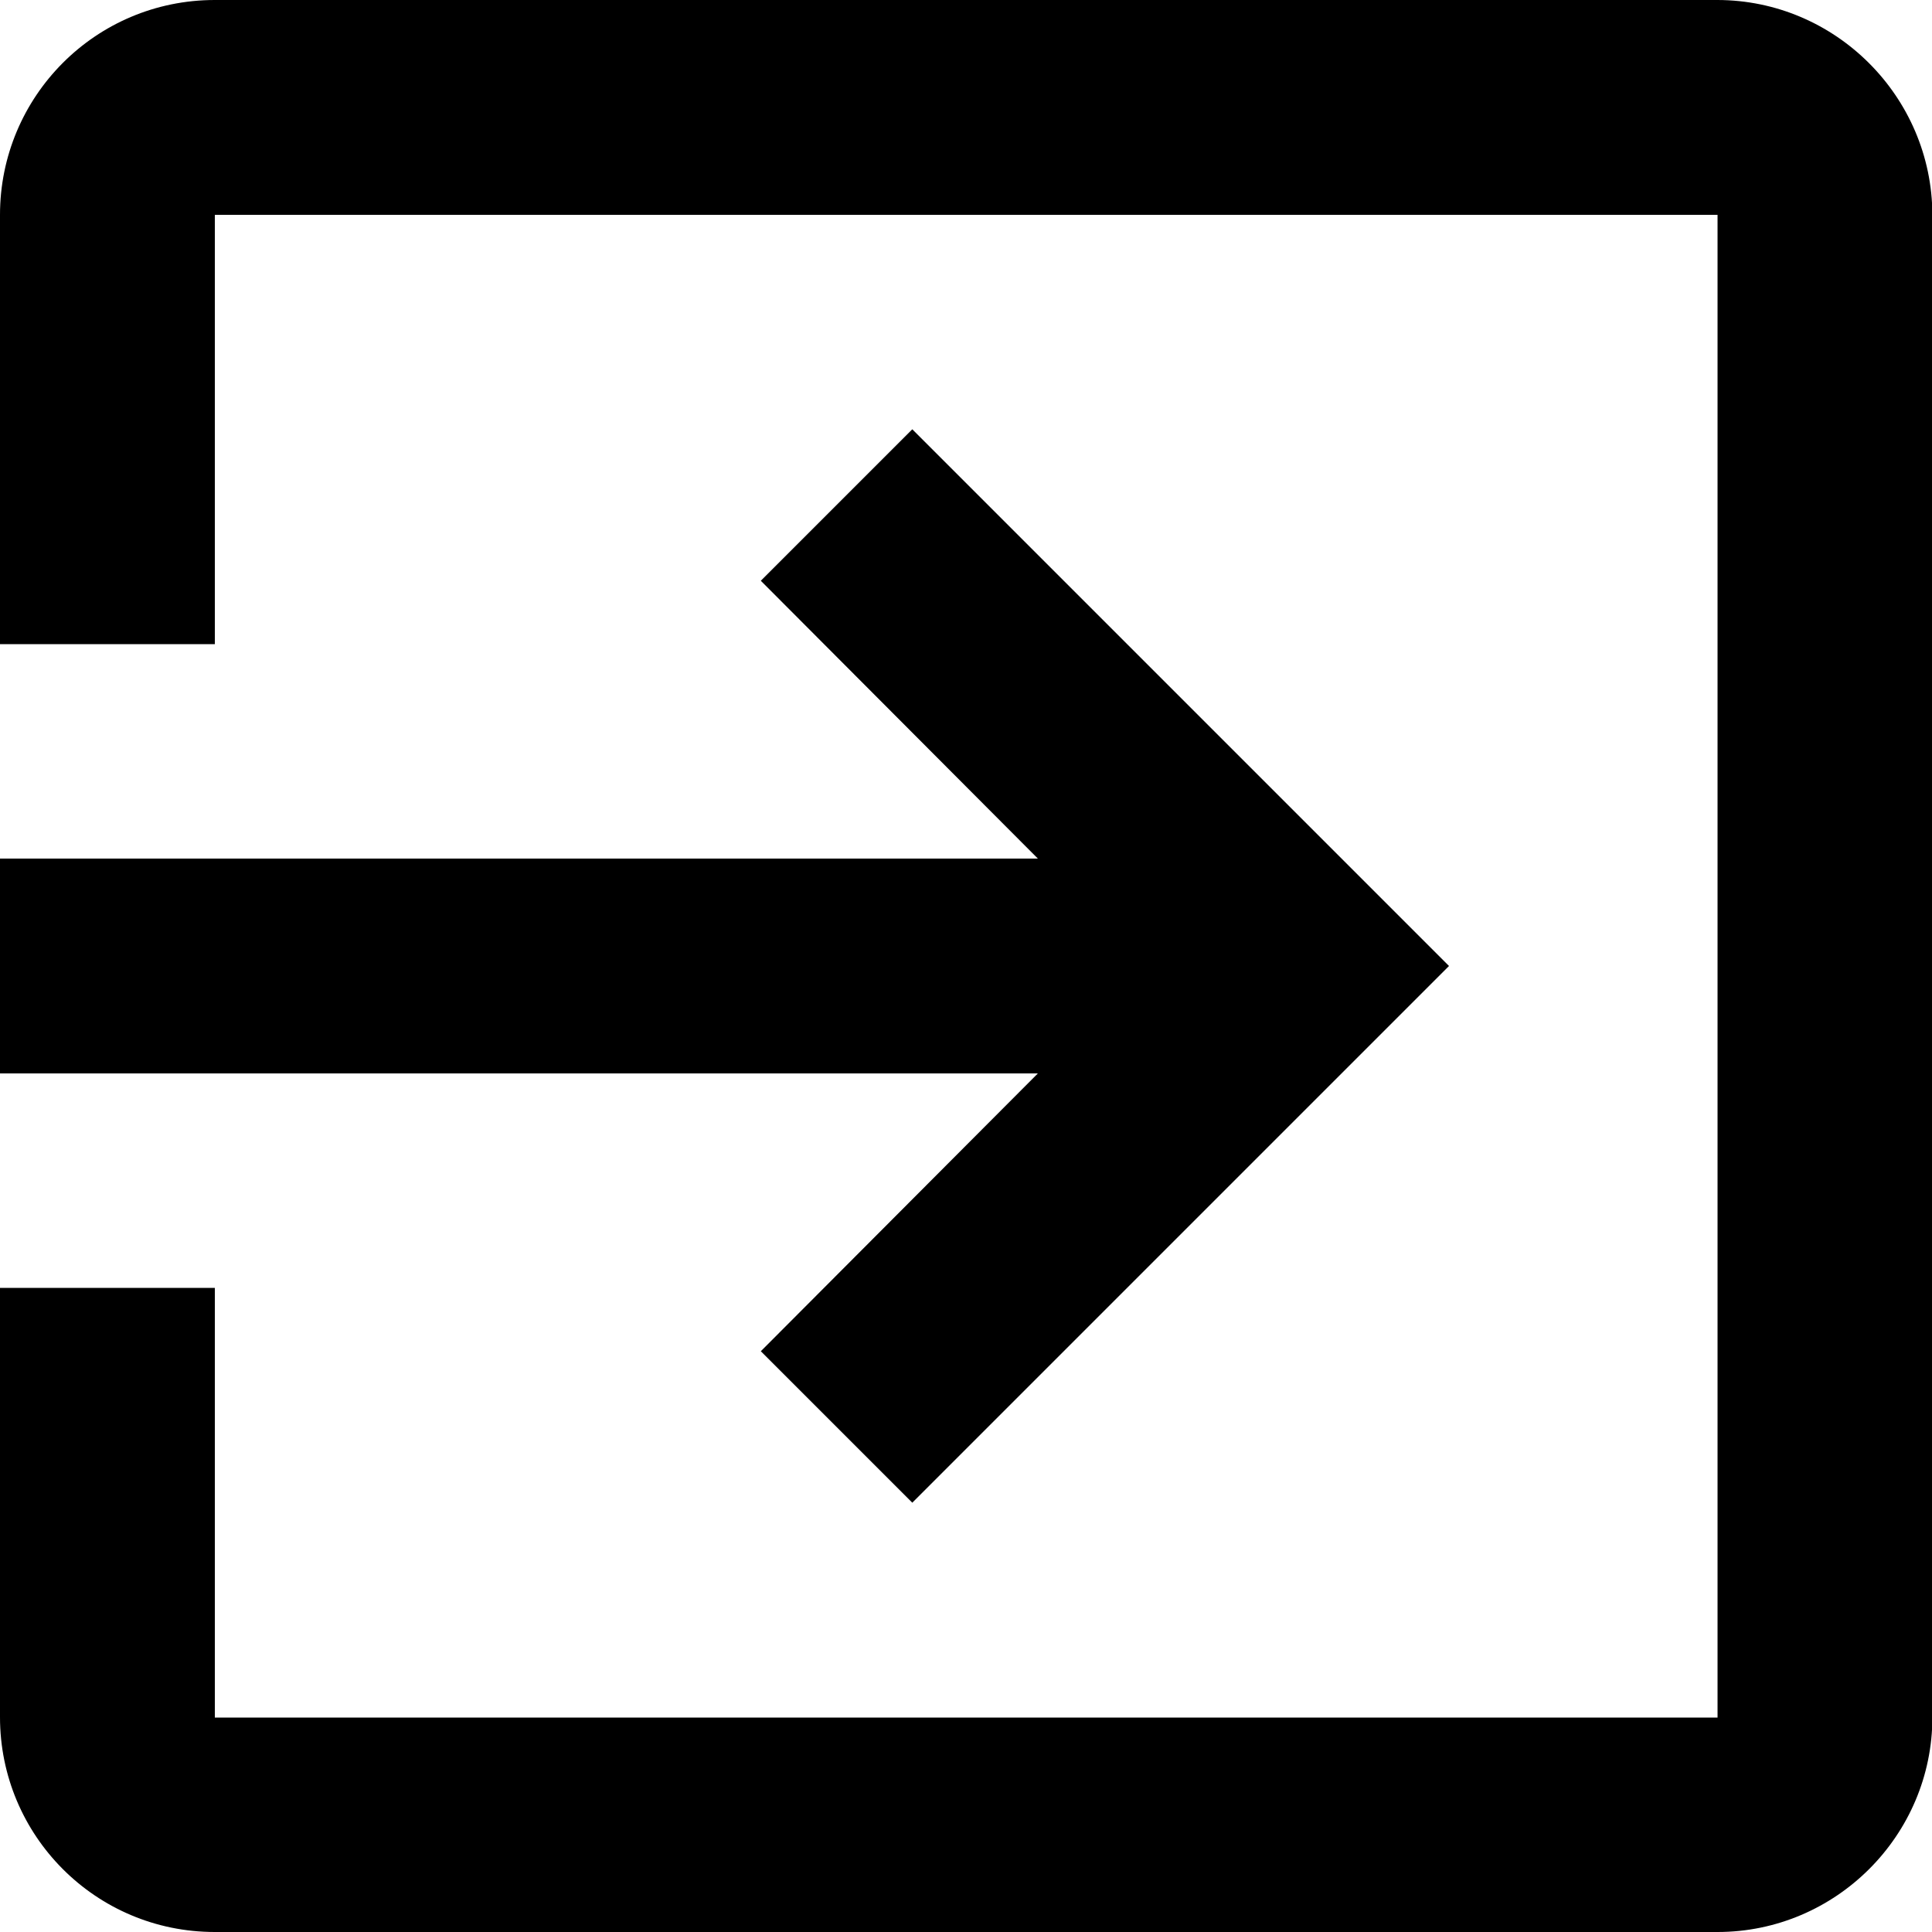 <?xml version="1.0" encoding="utf-8"?>
<!-- Generator: Adobe Illustrator 19.2.1, SVG Export Plug-In . SVG Version: 6.00 Build 0)  -->
<svg version="1.1" id="Calque_1" xmlns="http://www.w3.org/2000/svg" xmlns:xlink="http://www.w3.org/1999/xlink" x="0px" y="0px"
	 width="500px" height="500px" viewBox="0 0 500 500" enable-background="new 0 0 500 500" xml:space="preserve">
<path d="M196.9,349.7l39.2,39.2L375,250L236.1,111.1l-39.2,39.2l71.7,71.9H0v55.6h268.6L196.9,349.7z M444.4,0H55.6
	C24.7,0,0,25,0,55.6v111.1h55.6V55.6h388.9v388.9H55.6V333.3H0v111.1C0,475,24.7,500,55.6,500h388.9c30.6,0,55.6-25,55.6-55.6V55.6
	C500,25,475,0,444.4,0z"/>
</svg>
